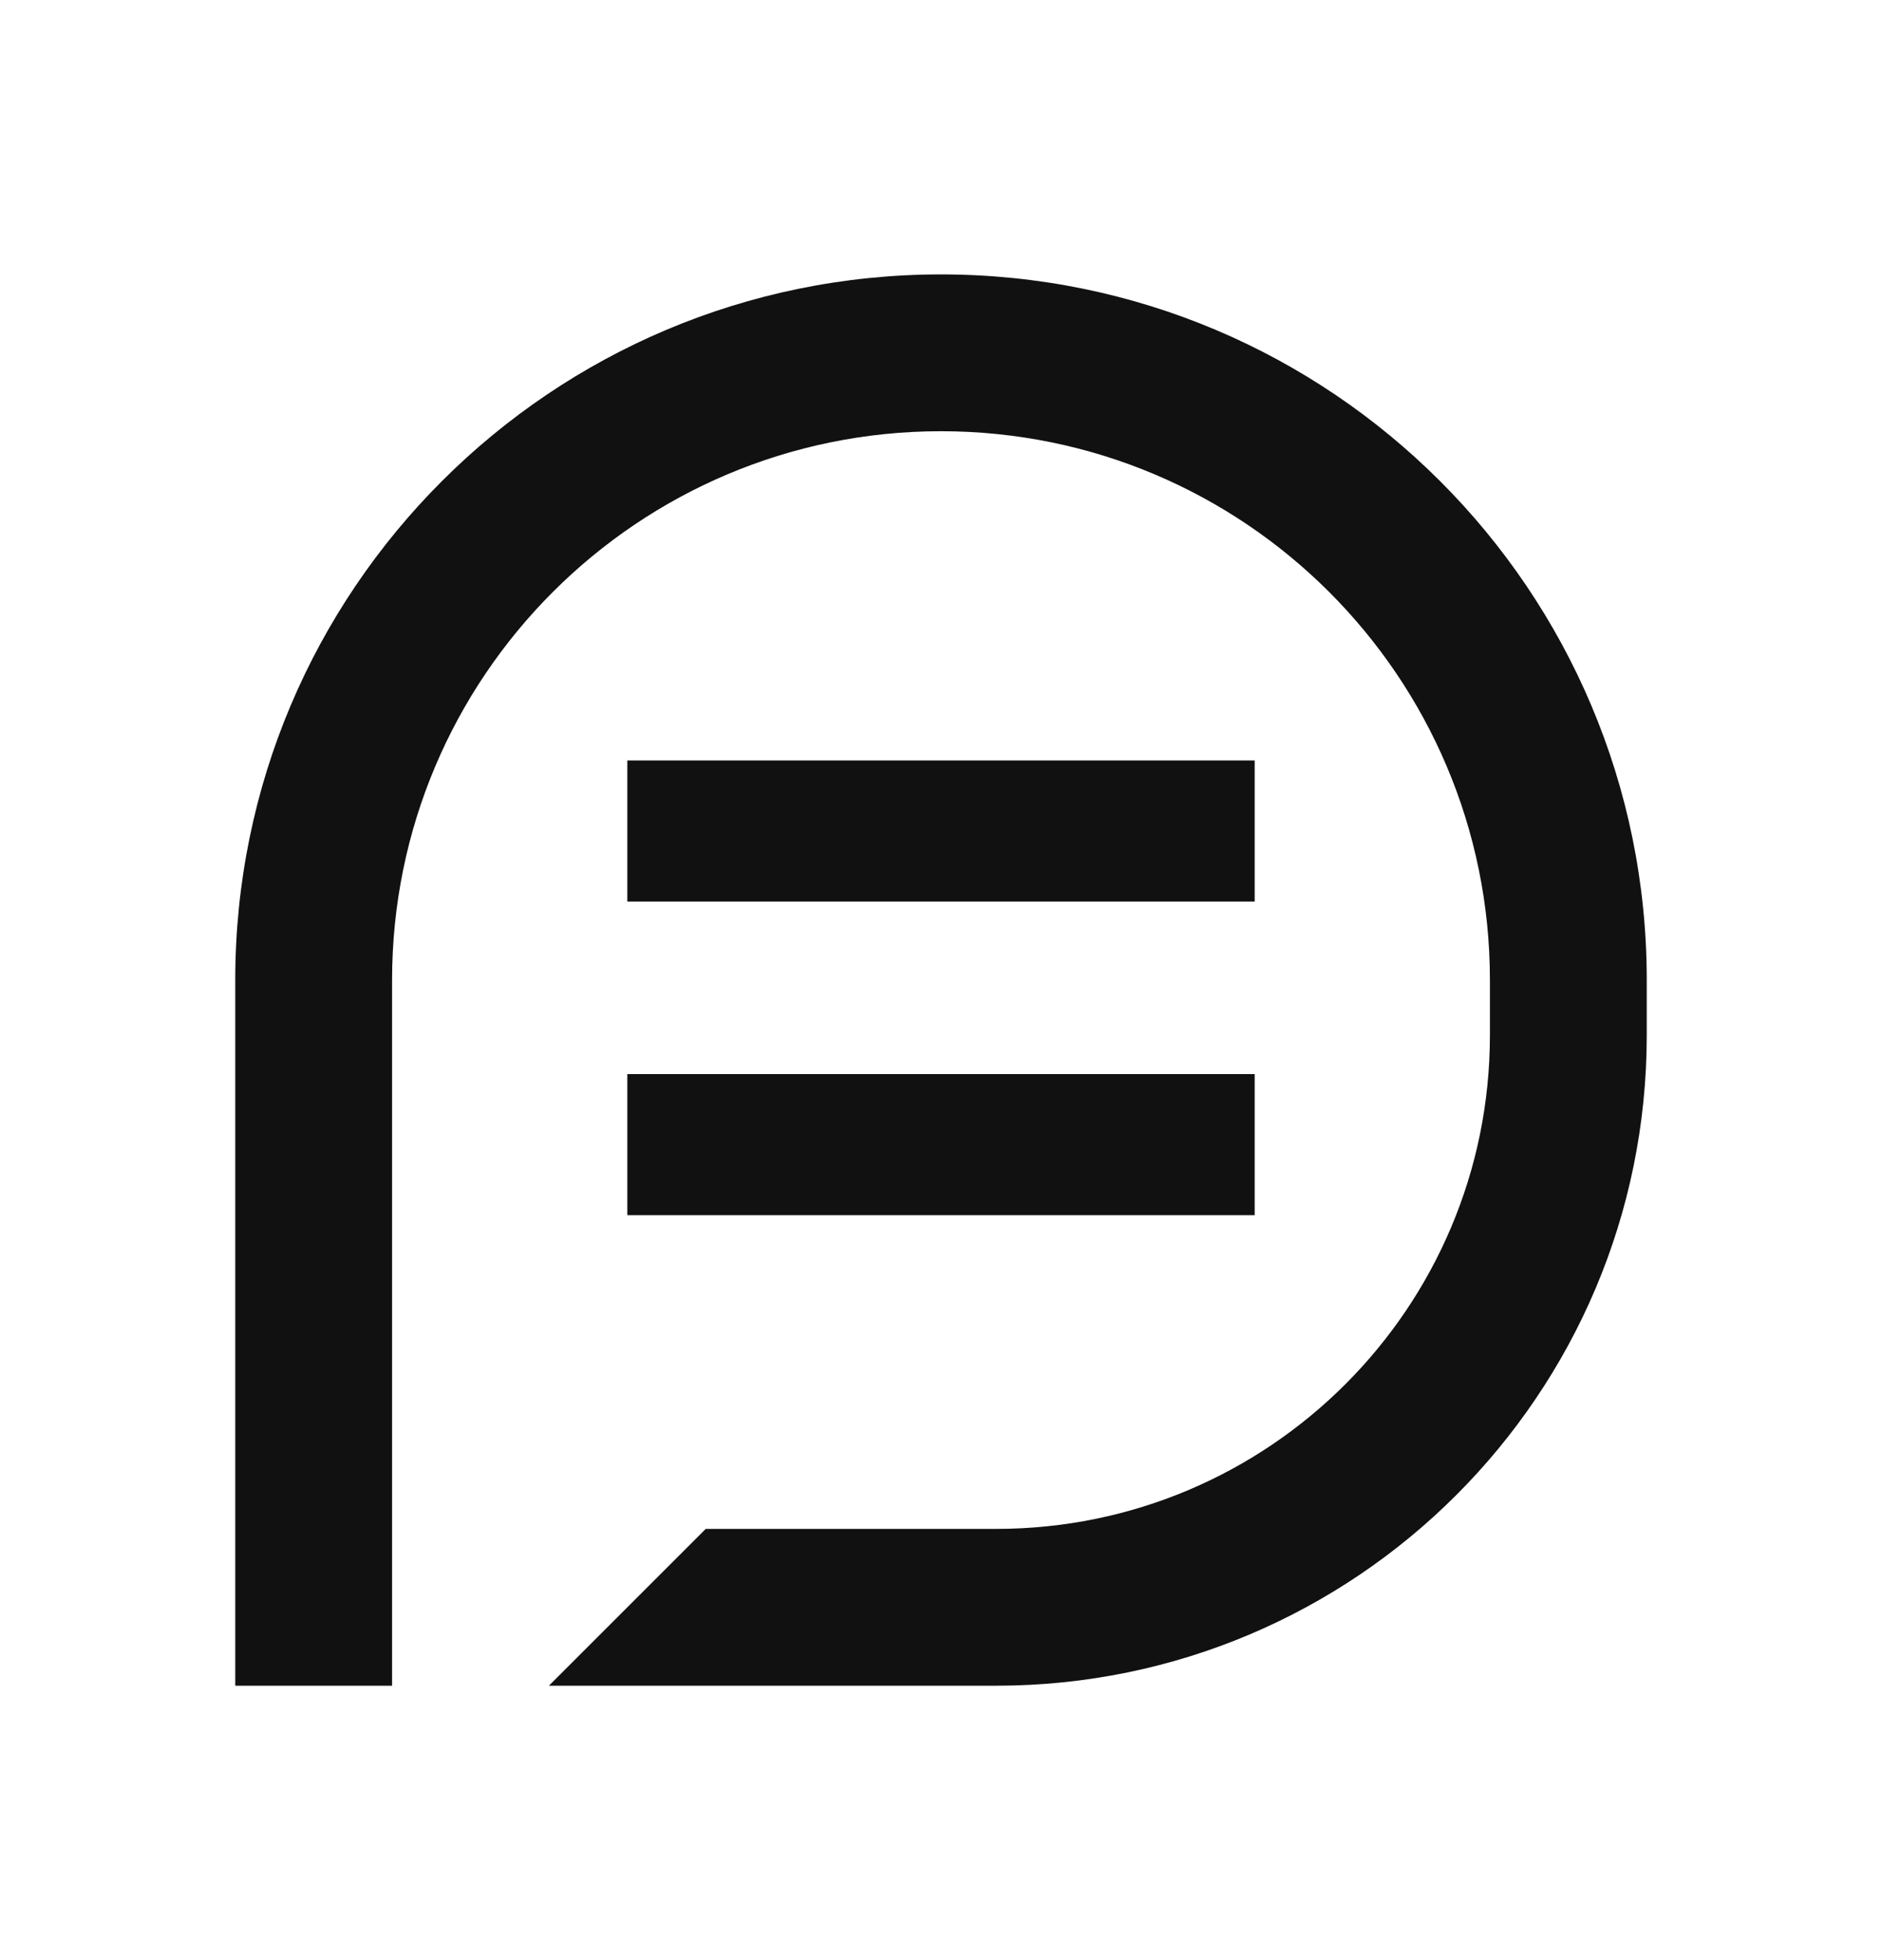 <svg width="24" height="25" viewBox="0 0 24 25" fill="none" xmlns="http://www.w3.org/2000/svg">
<path fill-rule="evenodd" clip-rule="evenodd" d="M3 12.5C3 7.529 7.029 3.5 12 3.5C16.971 3.5 21 7.529 21 12.5V13.203C21 17.785 17.285 21.5 12.703 21.5H7L9 19.5H12.703C16.181 19.5 19 16.681 19 13.203V12.5C19 8.634 15.866 5.5 12 5.5C8.134 5.5 5 8.634 5 12.5V18.5V19.5V21.5H3V12.5ZM16 9.699V11.499H8V9.699H16ZM16 13.699V15.499H8V13.699H16Z" fill="#111111"/>
</svg>
